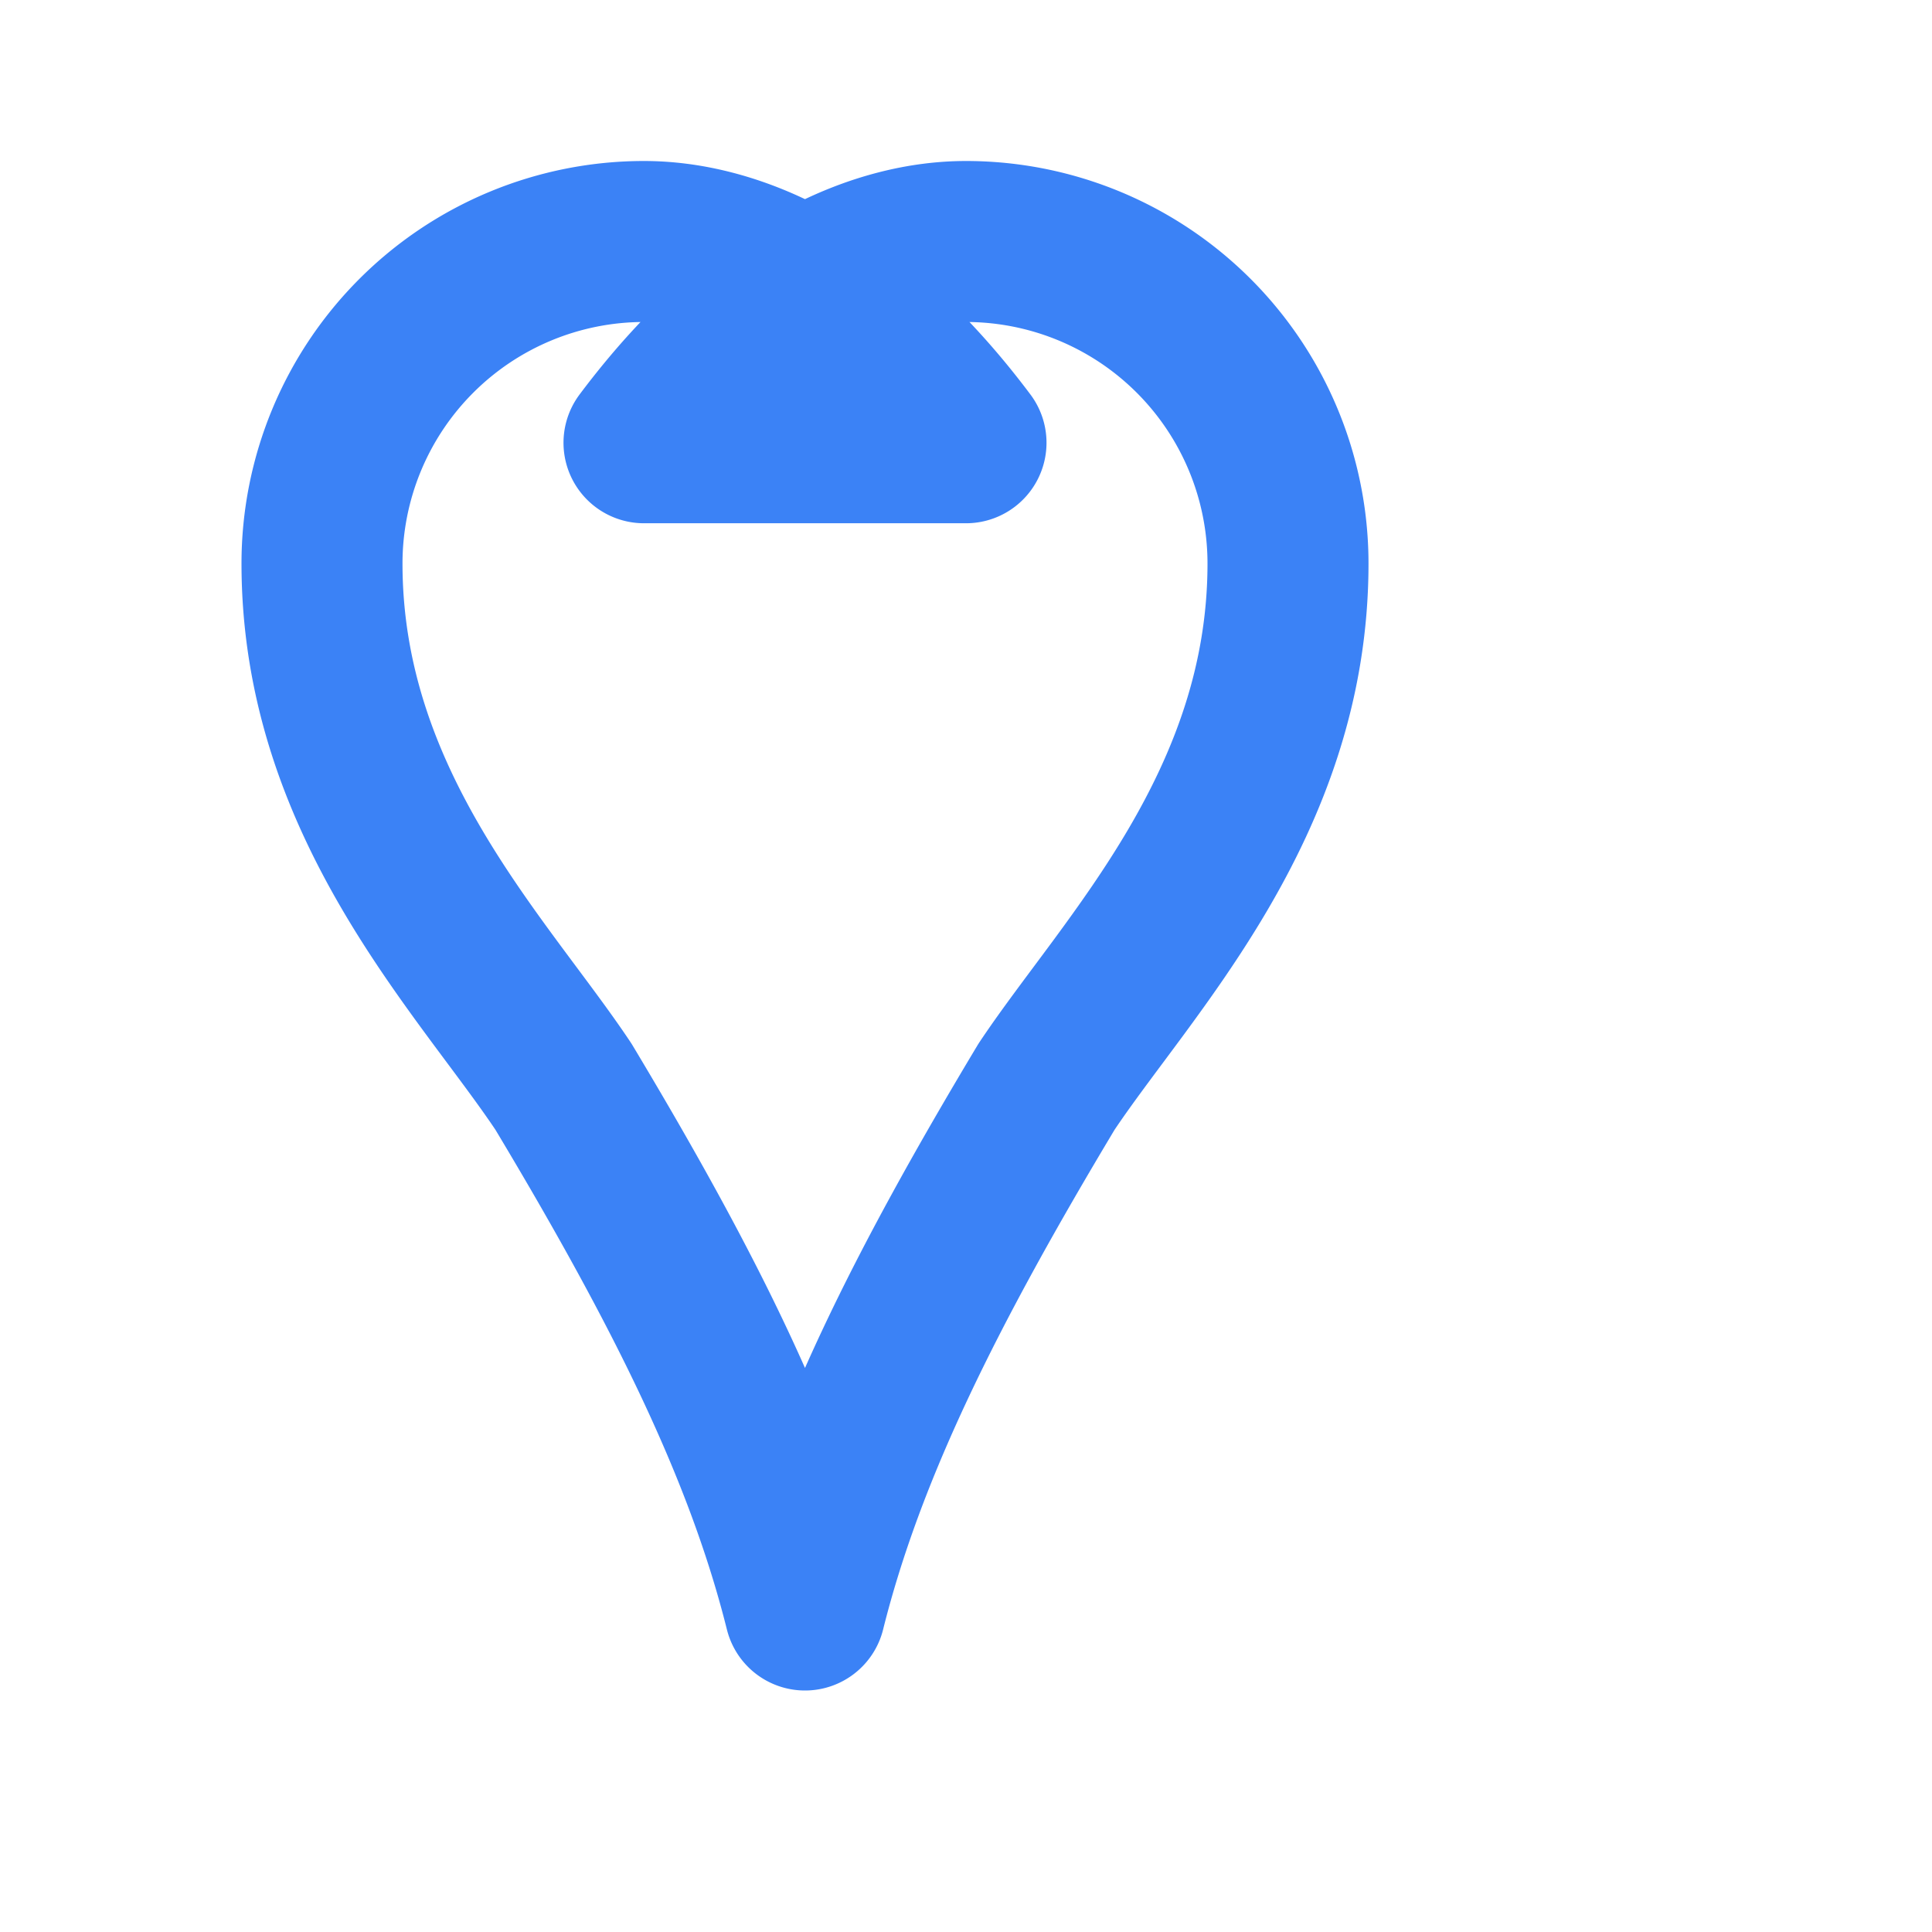 <svg xmlns="http://www.w3.org/2000/svg" width="24" height="24" viewBox="0 0 24 24" fill="none" stroke="#3B82F6" stroke-width="2" stroke-linecap="round" stroke-linejoin="round" class="lucide lucide-tooth">
  <path d="M12 5.5c-1.5-2-3-2.5-4-2.5a4 4 0 0 0-4 4c0 3 2 5 3 6.5 1.5 2.5 2.5 4.5 3 6.5.5-2 1.5-4 3-6.5 1-1.5 3-3.5 3-6.5a4 4 0 0 0-4-4c-1 0-2.5.5-4 2.5Z" />
</svg>